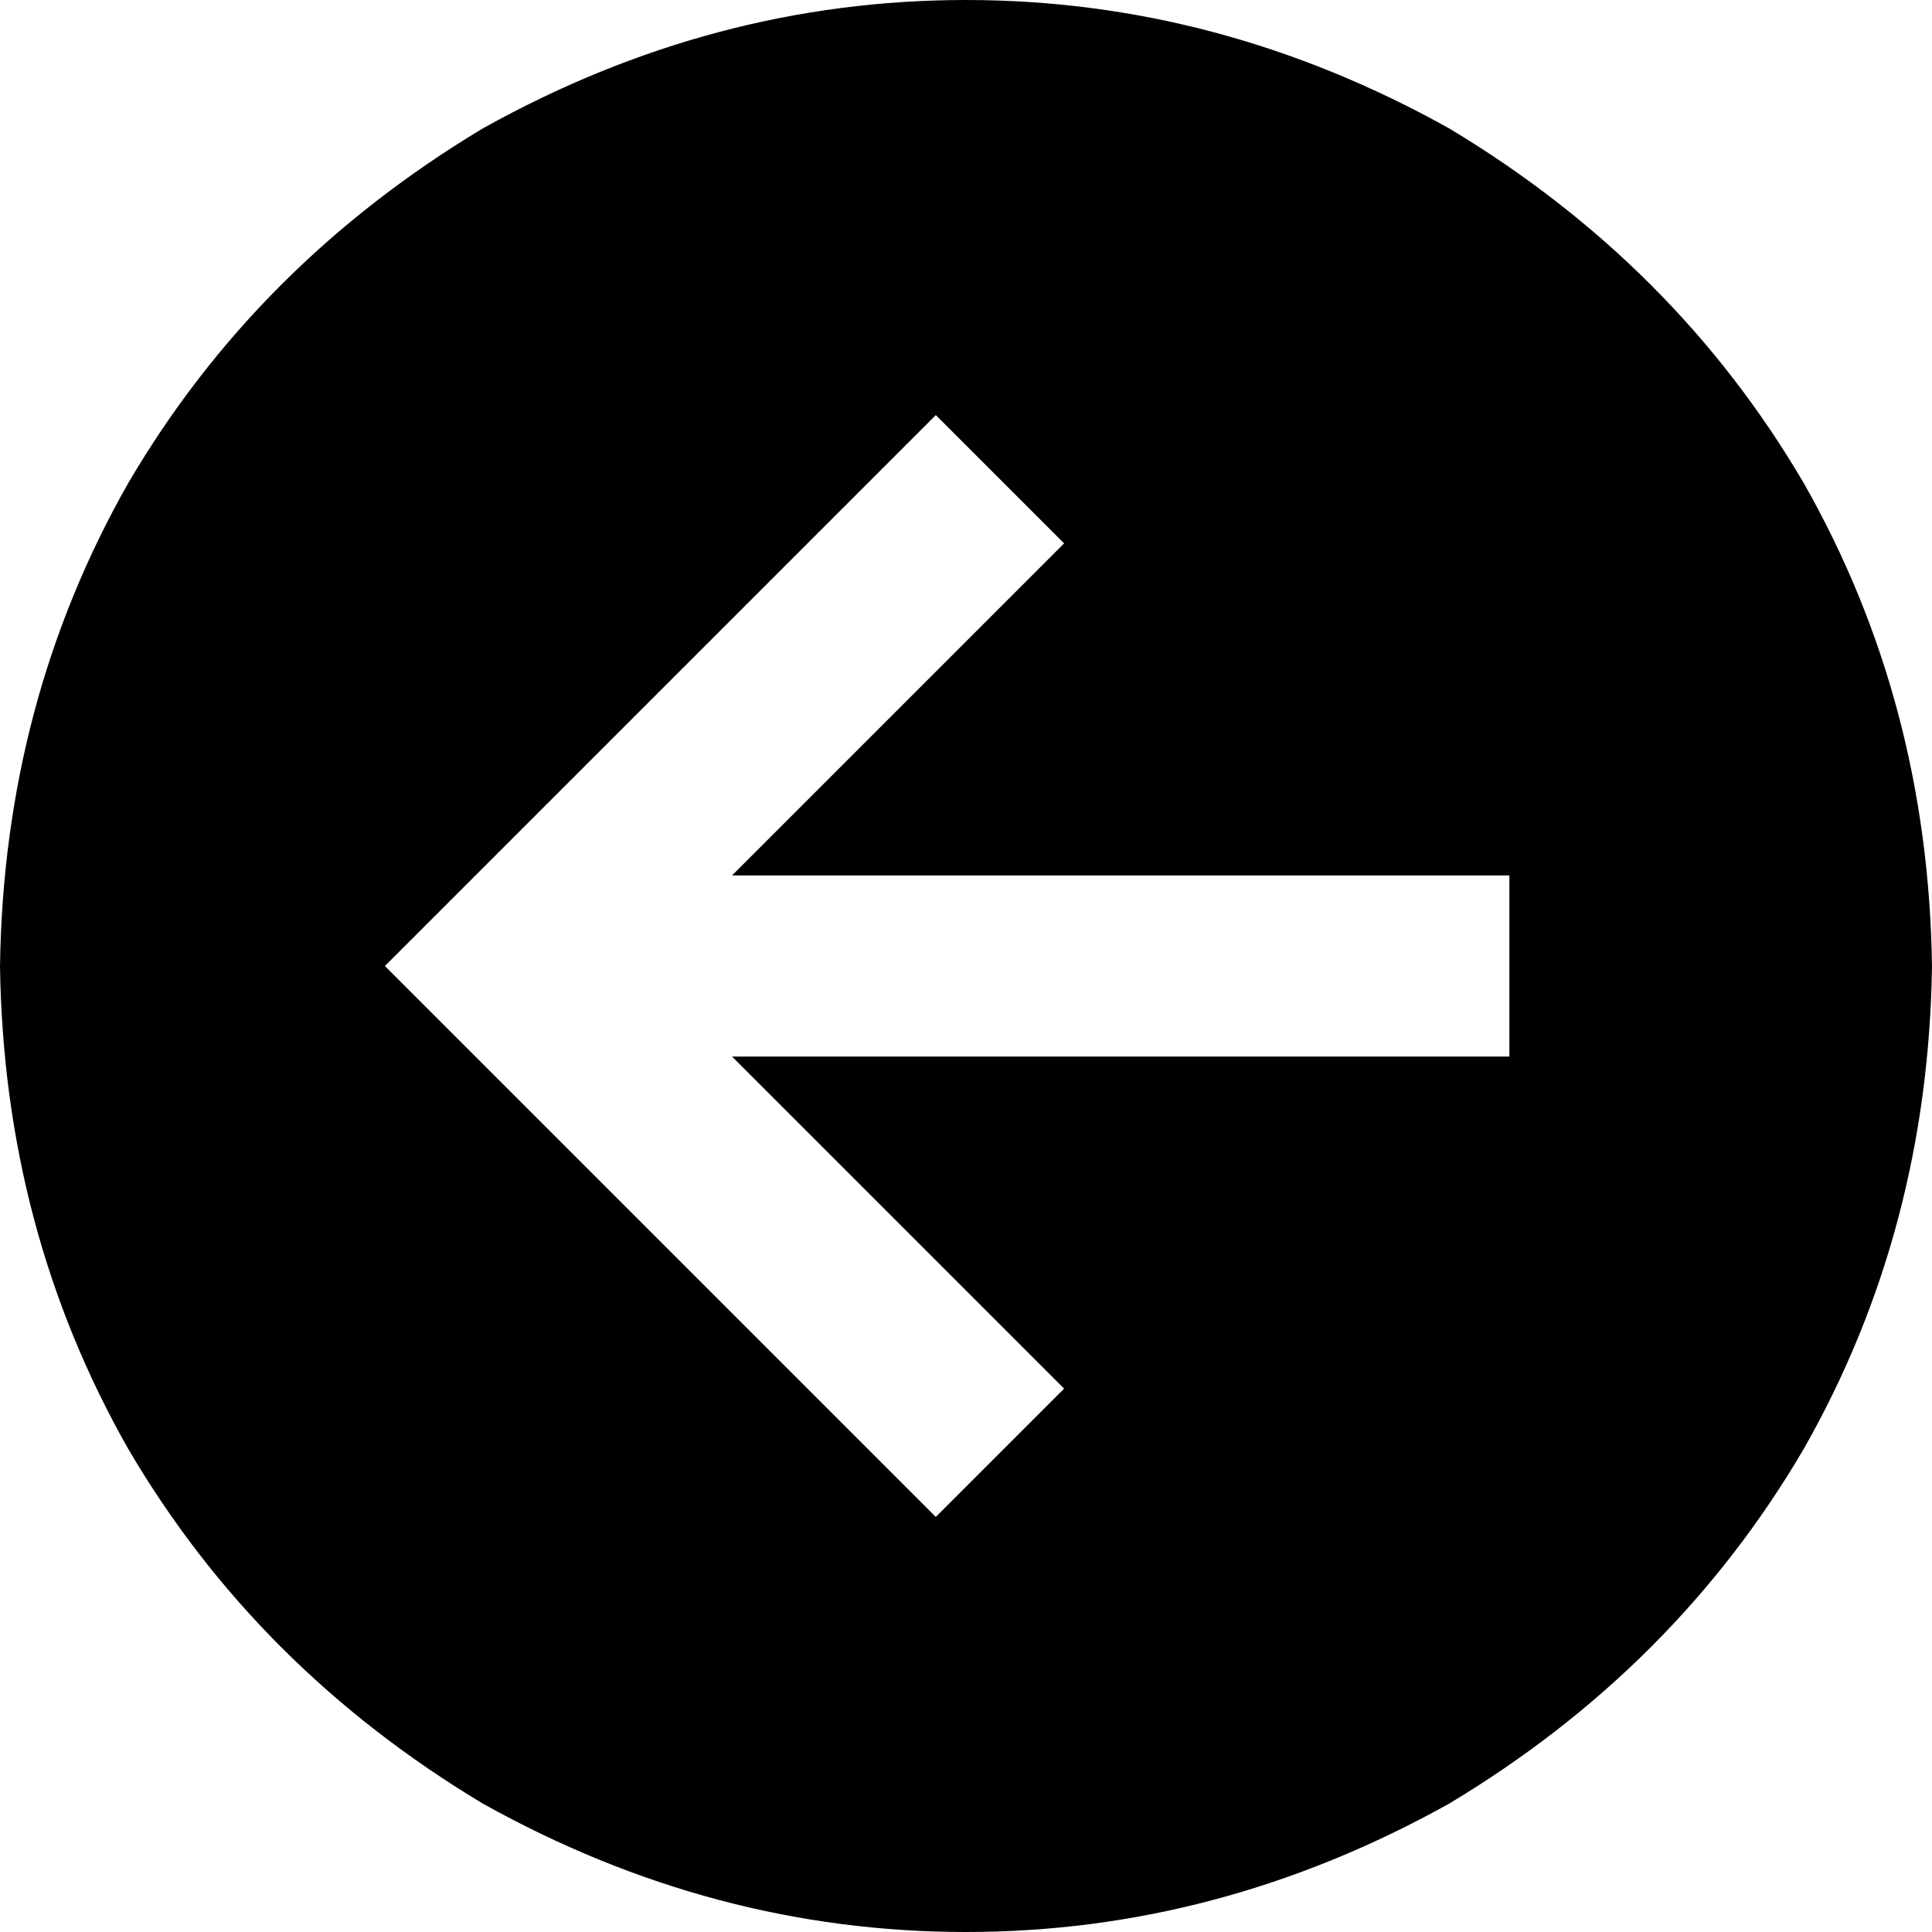 <svg xmlns="http://www.w3.org/2000/svg" viewBox="0 0 512 512">
    <path d="M 512 256 Q 511 186 478 128 L 478 128 Q 444 70 384 34 Q 323 0 256 0 Q 189 0 128 34 Q 68 70 34 128 Q 1 186 0 256 Q 1 326 34 384 Q 68 442 128 478 Q 189 512 256 512 Q 323 512 384 478 Q 444 442 478 384 Q 511 326 512 256 L 512 256 Z M 119 239 L 231 127 L 248 110 L 282 144 L 265 161 L 194 232 L 376 232 L 400 232 L 400 280 L 376 280 L 194 280 L 265 351 L 282 368 L 248 402 L 231 385 L 119 273 L 102 256 L 119 239 L 119 239 Z"/>
</svg>
